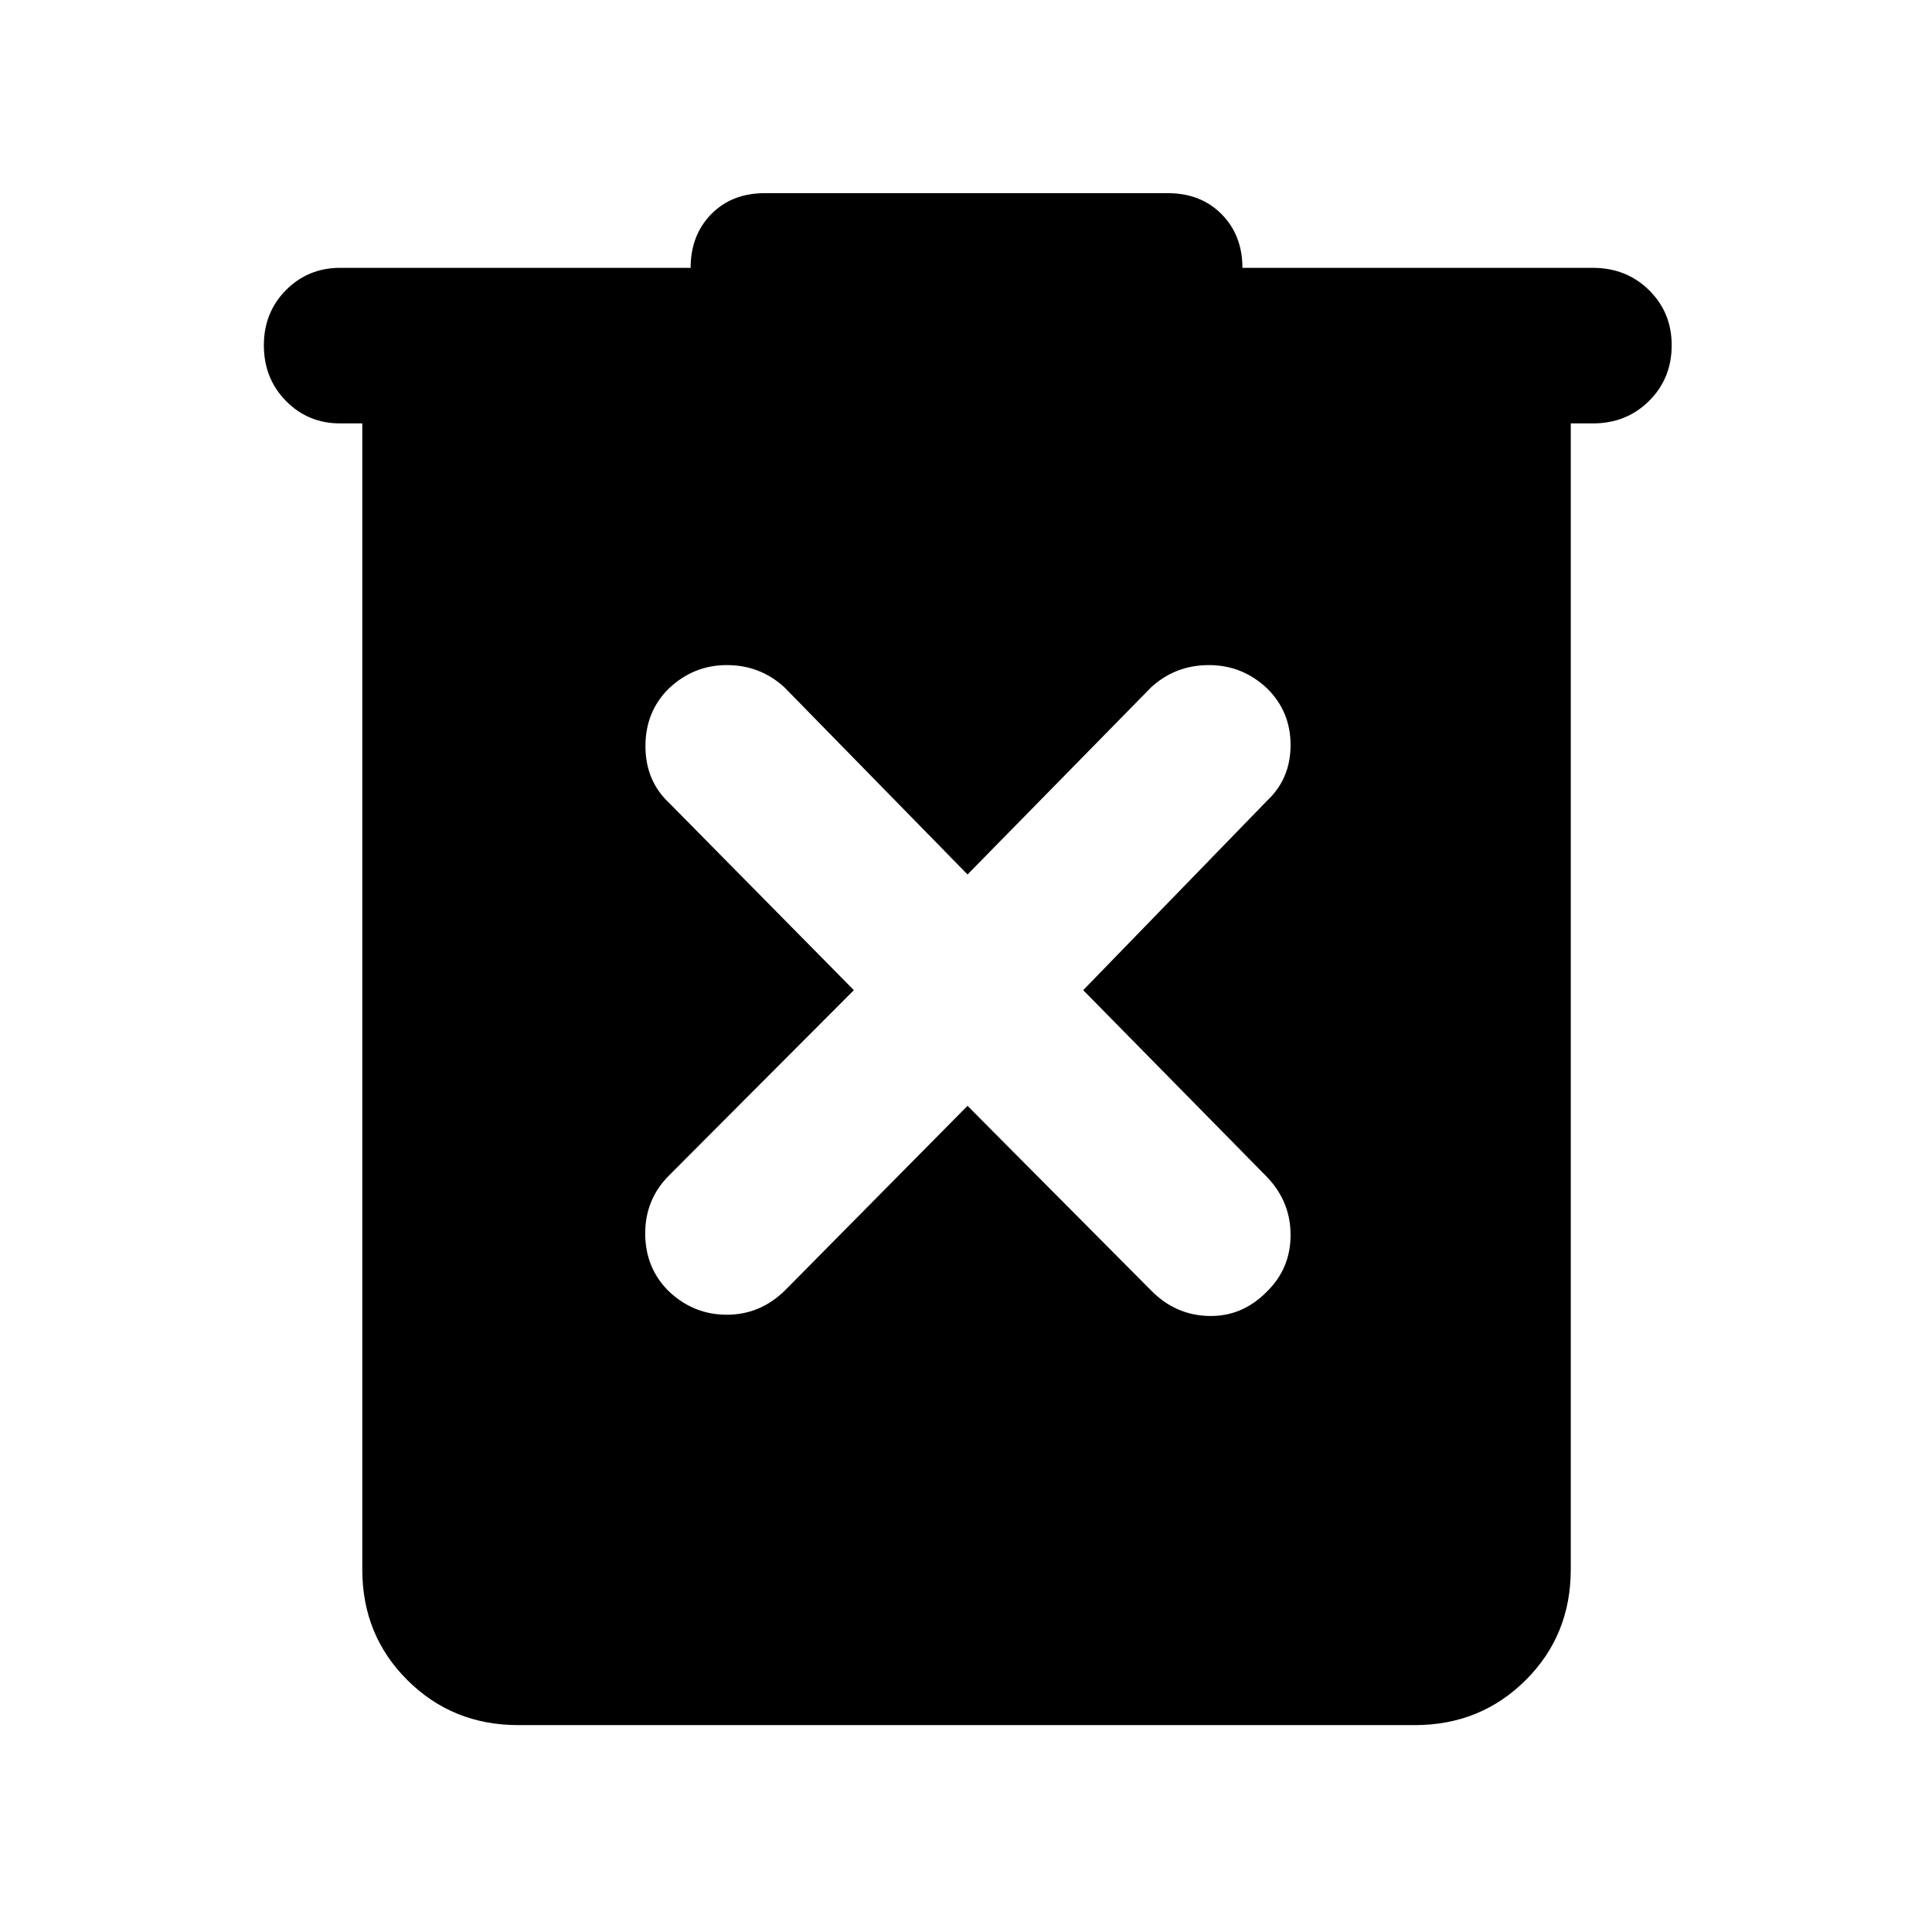 <svg xmlns="http://www.w3.org/2000/svg" height="48" viewBox="0 -960 960 960" width="48"><path d="M257.57-102.8q-32.68 0-55.11-22.32-22.44-22.31-22.44-54.99v-569.5h-11q-15.95 0-26.93-11.16t-10.98-27.68q0-16.27 10.96-27.37 10.97-11.09 26.95-11.09h174.15q0-16.2 10.22-26.66 10.22-10.45 26.65-10.45h200.2q16.43 0 26.77 10.45 10.34 10.46 10.34 26.66H791.5q16.65 0 27.9 11.09 11.25 11.1 11.25 27.37 0 16.52-11.25 27.68t-27.9 11.16h-11v569.5q0 32.68-22.43 54.99-22.44 22.32-55.11 22.32H257.57Zm223.19-307.72 91.28 91.8q12.05 12.24 28.65 12.62 16.59.38 28.83-12.12 11.76-11.5 11.76-28.12t-11.76-28.86L538.24-468l91.28-94.04q11.76-11 11.76-27.74t-11.76-28.24q-12.24-11.5-28.83-11.5-16.6 0-28.65 11l-91.28 93.04-91.04-93.04q-12.05-11-28.53-11-16.47 0-28.71 11.5-11.76 11.5-11.76 28.74t11.76 28.24l91.8 93.04-91.8 92.04q-12 12-11.88 29.12.12 17.12 11.88 28.62 12.24 11.5 28.71 11.5 16.48 0 28.77-12l90.8-91.8Z"/></svg>